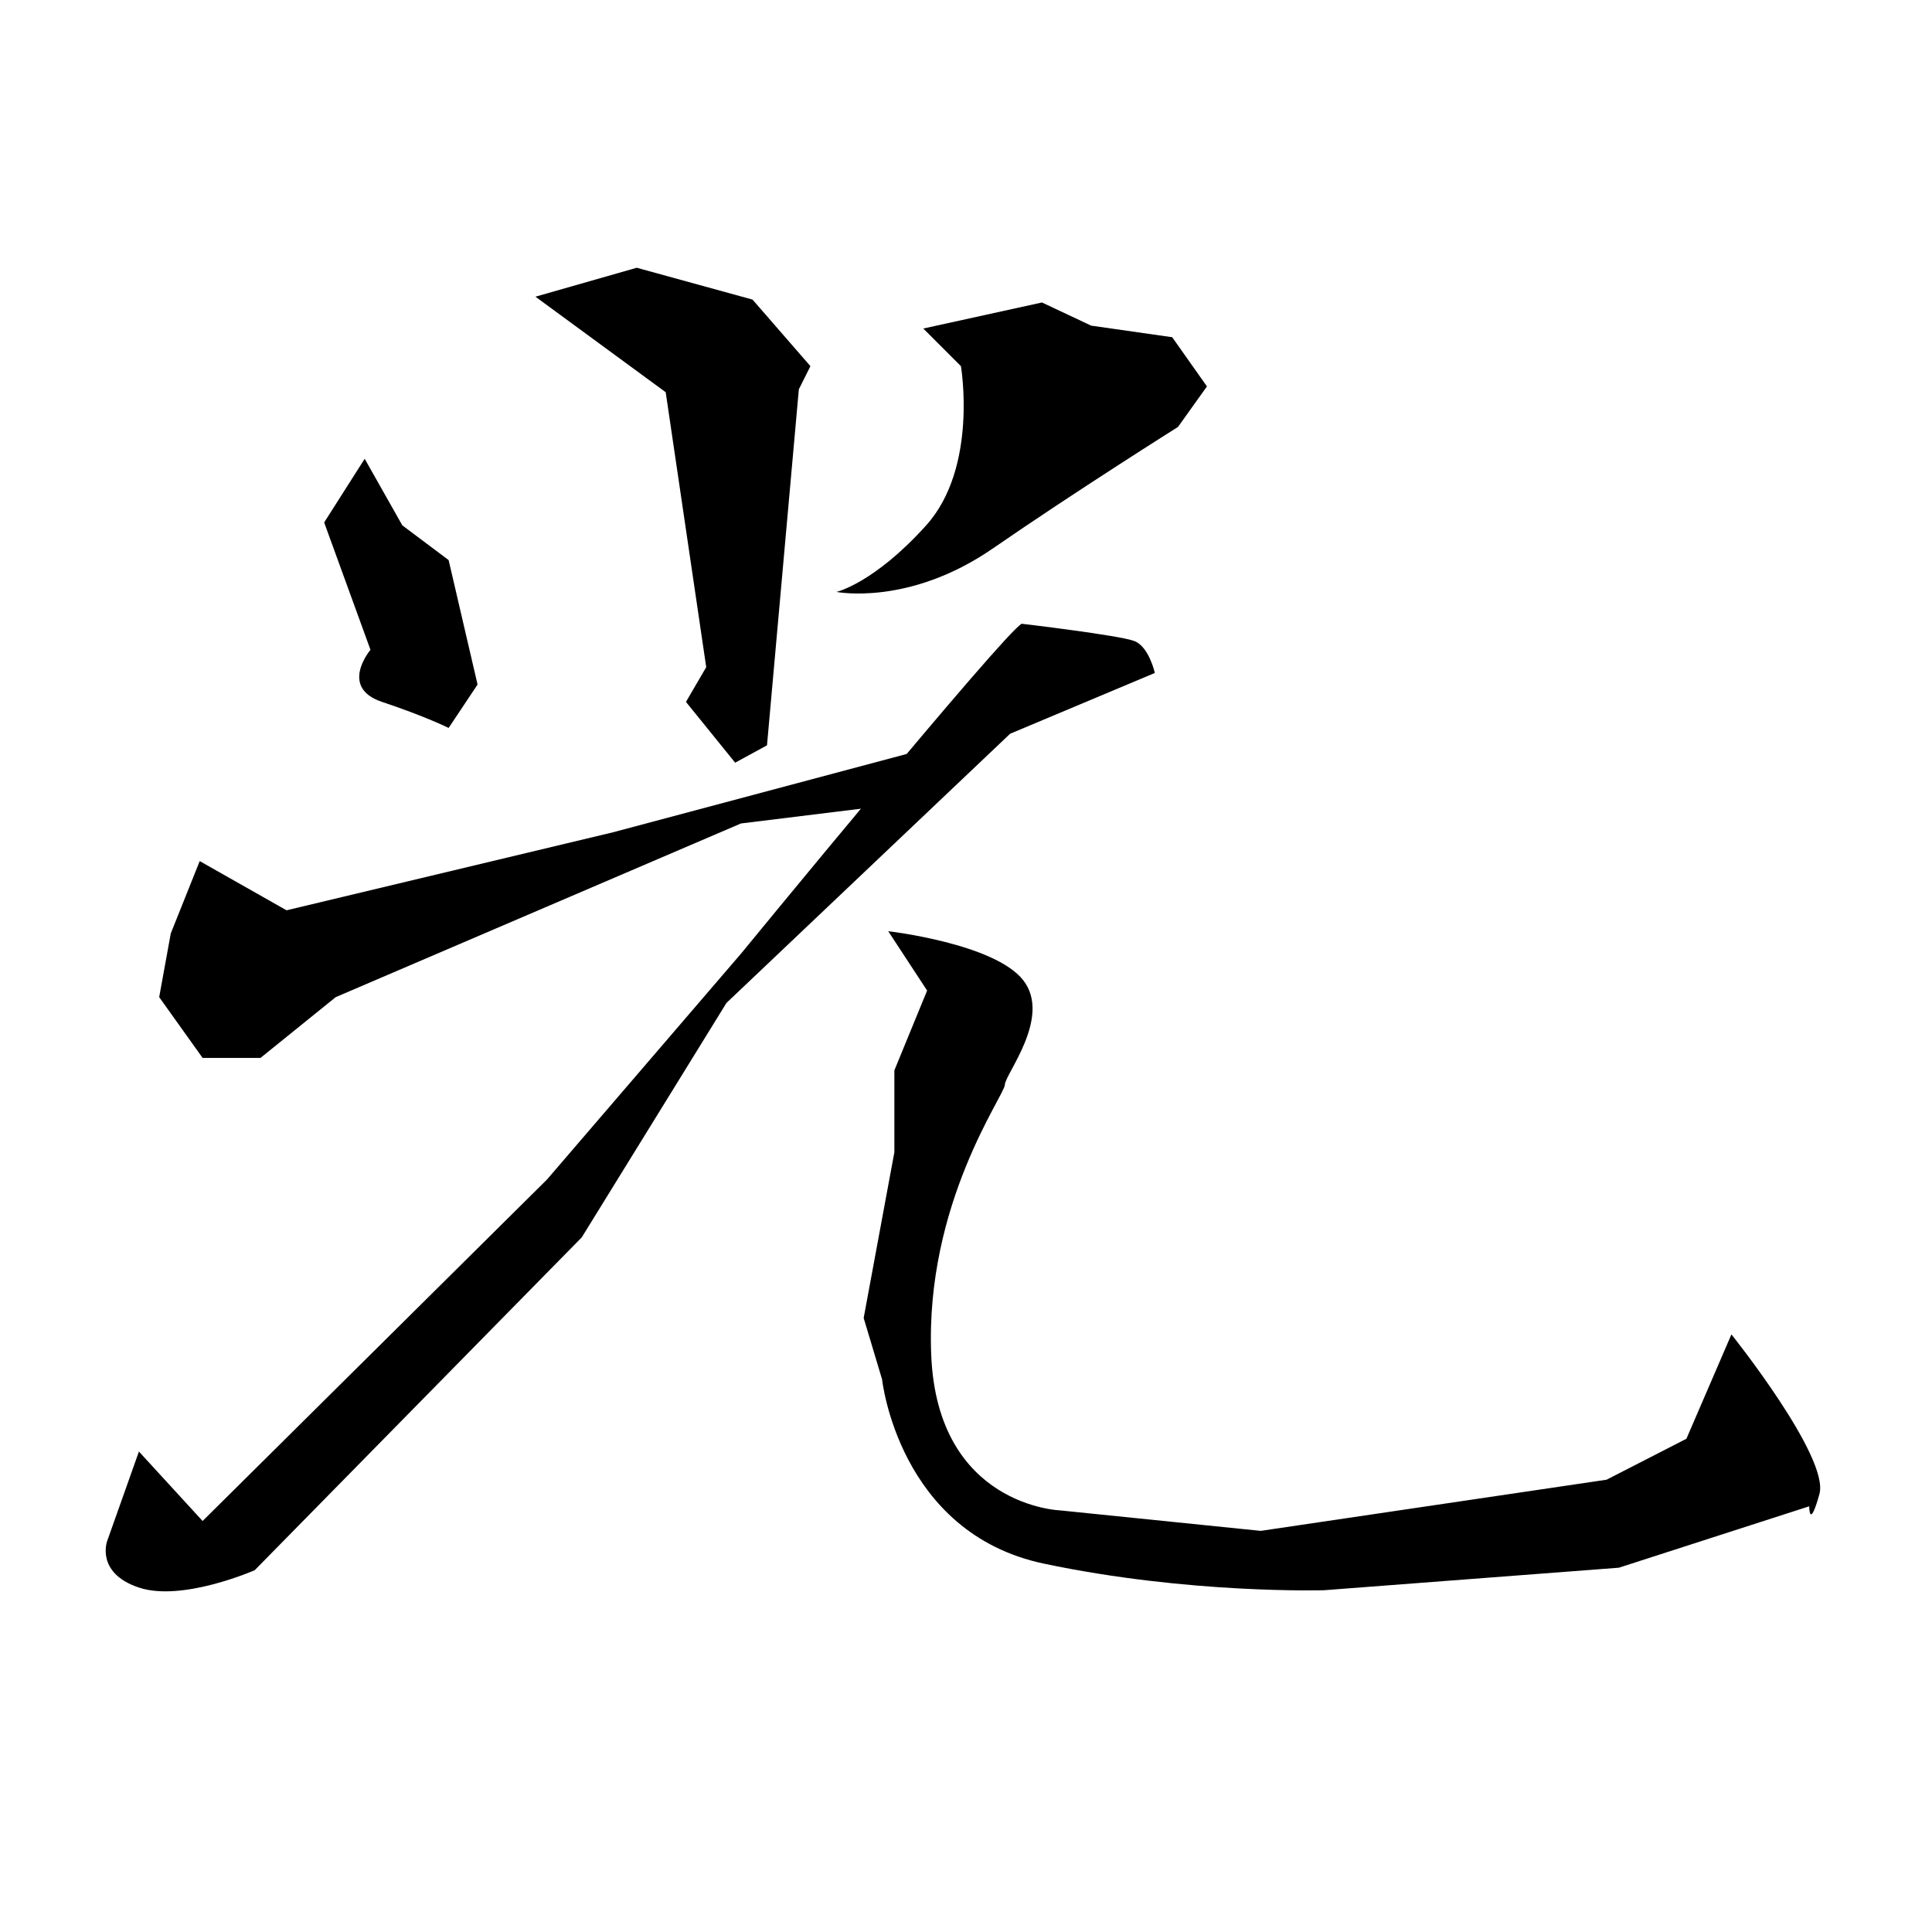 <?xml version="1.0" encoding="UTF-8" standalone="no"?>
<!-- Created with Inkscape (http://www.inkscape.org/) -->

<svg
 xmlns:dc="http://purl.org/dc/elements/1.1/"
 xmlns:cc="http://creativecommons.org/ns#"
 xmlns:rdf="http://www.w3.org/1999/02/22-rdf-syntax-ns#"
 xmlns:svg="http://www.w3.org/2000/svg"
 xmlns="http://www.w3.org/2000/svg"
 xmlns:sodipodi="http://sodipodi.sourceforge.net/DTD/sodipodi-0.dtd"
 xmlns:inkscape="http://www.inkscape.org/namespaces/inkscape"
 version="1.1"
 id="svg1996"
 width="512"
 height="512"
 viewBox="0 0 512 512"
 sodipodi:docname="00005.svg"
 inkscape:version="0.92.4 (5da689c313, 2019-01-14)">
<defs
 id="defs2000" />
<sodipodi:namedview
 pagecolor="#ffffff"
 bordercolor="#666666"
 borderopacity="1"
 objecttolerance="10"
 gridtolerance="10"
 guidetolerance="10"
 inkscape:pageopacity="0"
 inkscape:pageshadow="2"
 inkscape:window-width="1920"
 inkscape:window-height="1017"
 id="namedview1998"
 showgrid="false"
 inkscape:zoom="0.921875"
 inkscape:cx="196.98001"
 inkscape:cy="413.46849"
 inkscape:window-x="-8"
 inkscape:window-y="-8"
 inkscape:window-maximized="1"
 inkscape:current-layer="svg1996" />
<path
 style="fill:#000000;stroke:none;stroke-width:1px;stroke-linecap:butt;stroke-linejoin:miter;stroke-opacity:1;fill-opacity:1"
 d="M 96.646,121.581 85.907,138.456 98.18,172.205 C 98.18,172.205 89.743,182.177 101.248,186.012 112.754,189.847 118.89,192.915 118.89,192.915 L 126.56,181.41 118.89,148.427 106.617,139.223 Z"
 id="path2549"
 inkscape:connector-curvature="0" />
<path
 style="fill:#000000;stroke:none;stroke-width:1px;stroke-linecap:butt;stroke-linejoin:miter;stroke-opacity:1;fill-opacity:1"
 d="M 141.901,78.627 176.417,103.939 187.156,176.807 181.786,186.012 194.826,202.119 203.263,197.517 211.701,103.172 214.769,97.036 199.428,79.394 168.747,70.957 Z"
 id="path2551"
 inkscape:connector-curvature="0" />
<path
 style="fill:#000000;stroke:none;stroke-width:1px;stroke-linecap:butt;stroke-linejoin:miter;stroke-opacity:1;fill-opacity:1"
 d="M 244.683,87.065 254.654,97.036 C 254.654,97.036 259.257,123.882 245.45,139.223 231.643,154.564 221.672,156.865 221.672,156.865 221.672,156.865 240.848,160.7 263.092,145.359 285.336,130.019 312.182,113.144 312.182,113.144 L 319.852,102.405 310.648,89.366 289.171,86.298 276.131,80.161 Z"
 id="path2553"
 inkscape:connector-curvature="0" />
<path
 style="fill:#000000;stroke:none;stroke-width:1px;stroke-linecap:butt;stroke-linejoin:miter;stroke-opacity:1;fill-opacity:1"
 d="M 52.925,228.198 45.255,247.374 42.187,264.249 53.692,280.357 H 69.033 L 88.976,264.249 196.36,218.227 246.217,212.091 243.149,199.051 162.611,220.528 75.936,241.238 Z"
 id="path2555"
 inkscape:connector-curvature="0" />
<path
 style="fill:#000000;stroke:none;stroke-width:1px;stroke-linecap:butt;stroke-linejoin:miter;stroke-opacity:1;fill-opacity:1"
 d="M 270.762,165.302 C 266.16,167.603 196.36,252.743 196.36,252.743 L 144.969,312.572 53.692,403.082 36.817,384.673 28.38,408.451 C 28.38,408.451 25.312,416.888 36.817,420.723 48.323,424.558 67.499,416.121 67.499,416.121 L 154.173,327.913 192.525,265.783 267.694,194.449 306.045,178.341 C 306.045,178.341 304.511,171.438 300.676,169.904 296.841,168.37 270.762,165.302 270.762,165.302 Z"
 id="path2557"
 inkscape:connector-curvature="0" />
<path
 style="fill:#000000;stroke:none;stroke-width:1px;stroke-linecap:butt;stroke-linejoin:miter;stroke-opacity:1;fill-opacity:1"
 d="M 235.39,246.78 245.695,262.508 237.017,283.661 V 305.356 L 228.881,349.288 233.763,365.559 C 233.763,365.559 238.102,406.237 276.61,414.373 315.119,422.508 350.915,421.424 350.915,421.424 L 429.017,415.458 479.458,399.186 C 479.458,399.186 479.458,405.695 482.169,395.932 484.881,386.169 458.847,353.627 458.847,353.627 L 446.915,381.288 425.763,392.136 334.102,405.695 280.949,400.271 C 280.949,400.271 248.407,399.186 246.78,359.051 245.153,318.915 266.305,290.169 266.305,287.458 266.305,284.746 278.78,269.559 271.186,259.797 263.593,250.034 235.39,246.78 235.39,246.78 Z"
 id="path2563"
 inkscape:connector-curvature="0" />
</svg>
